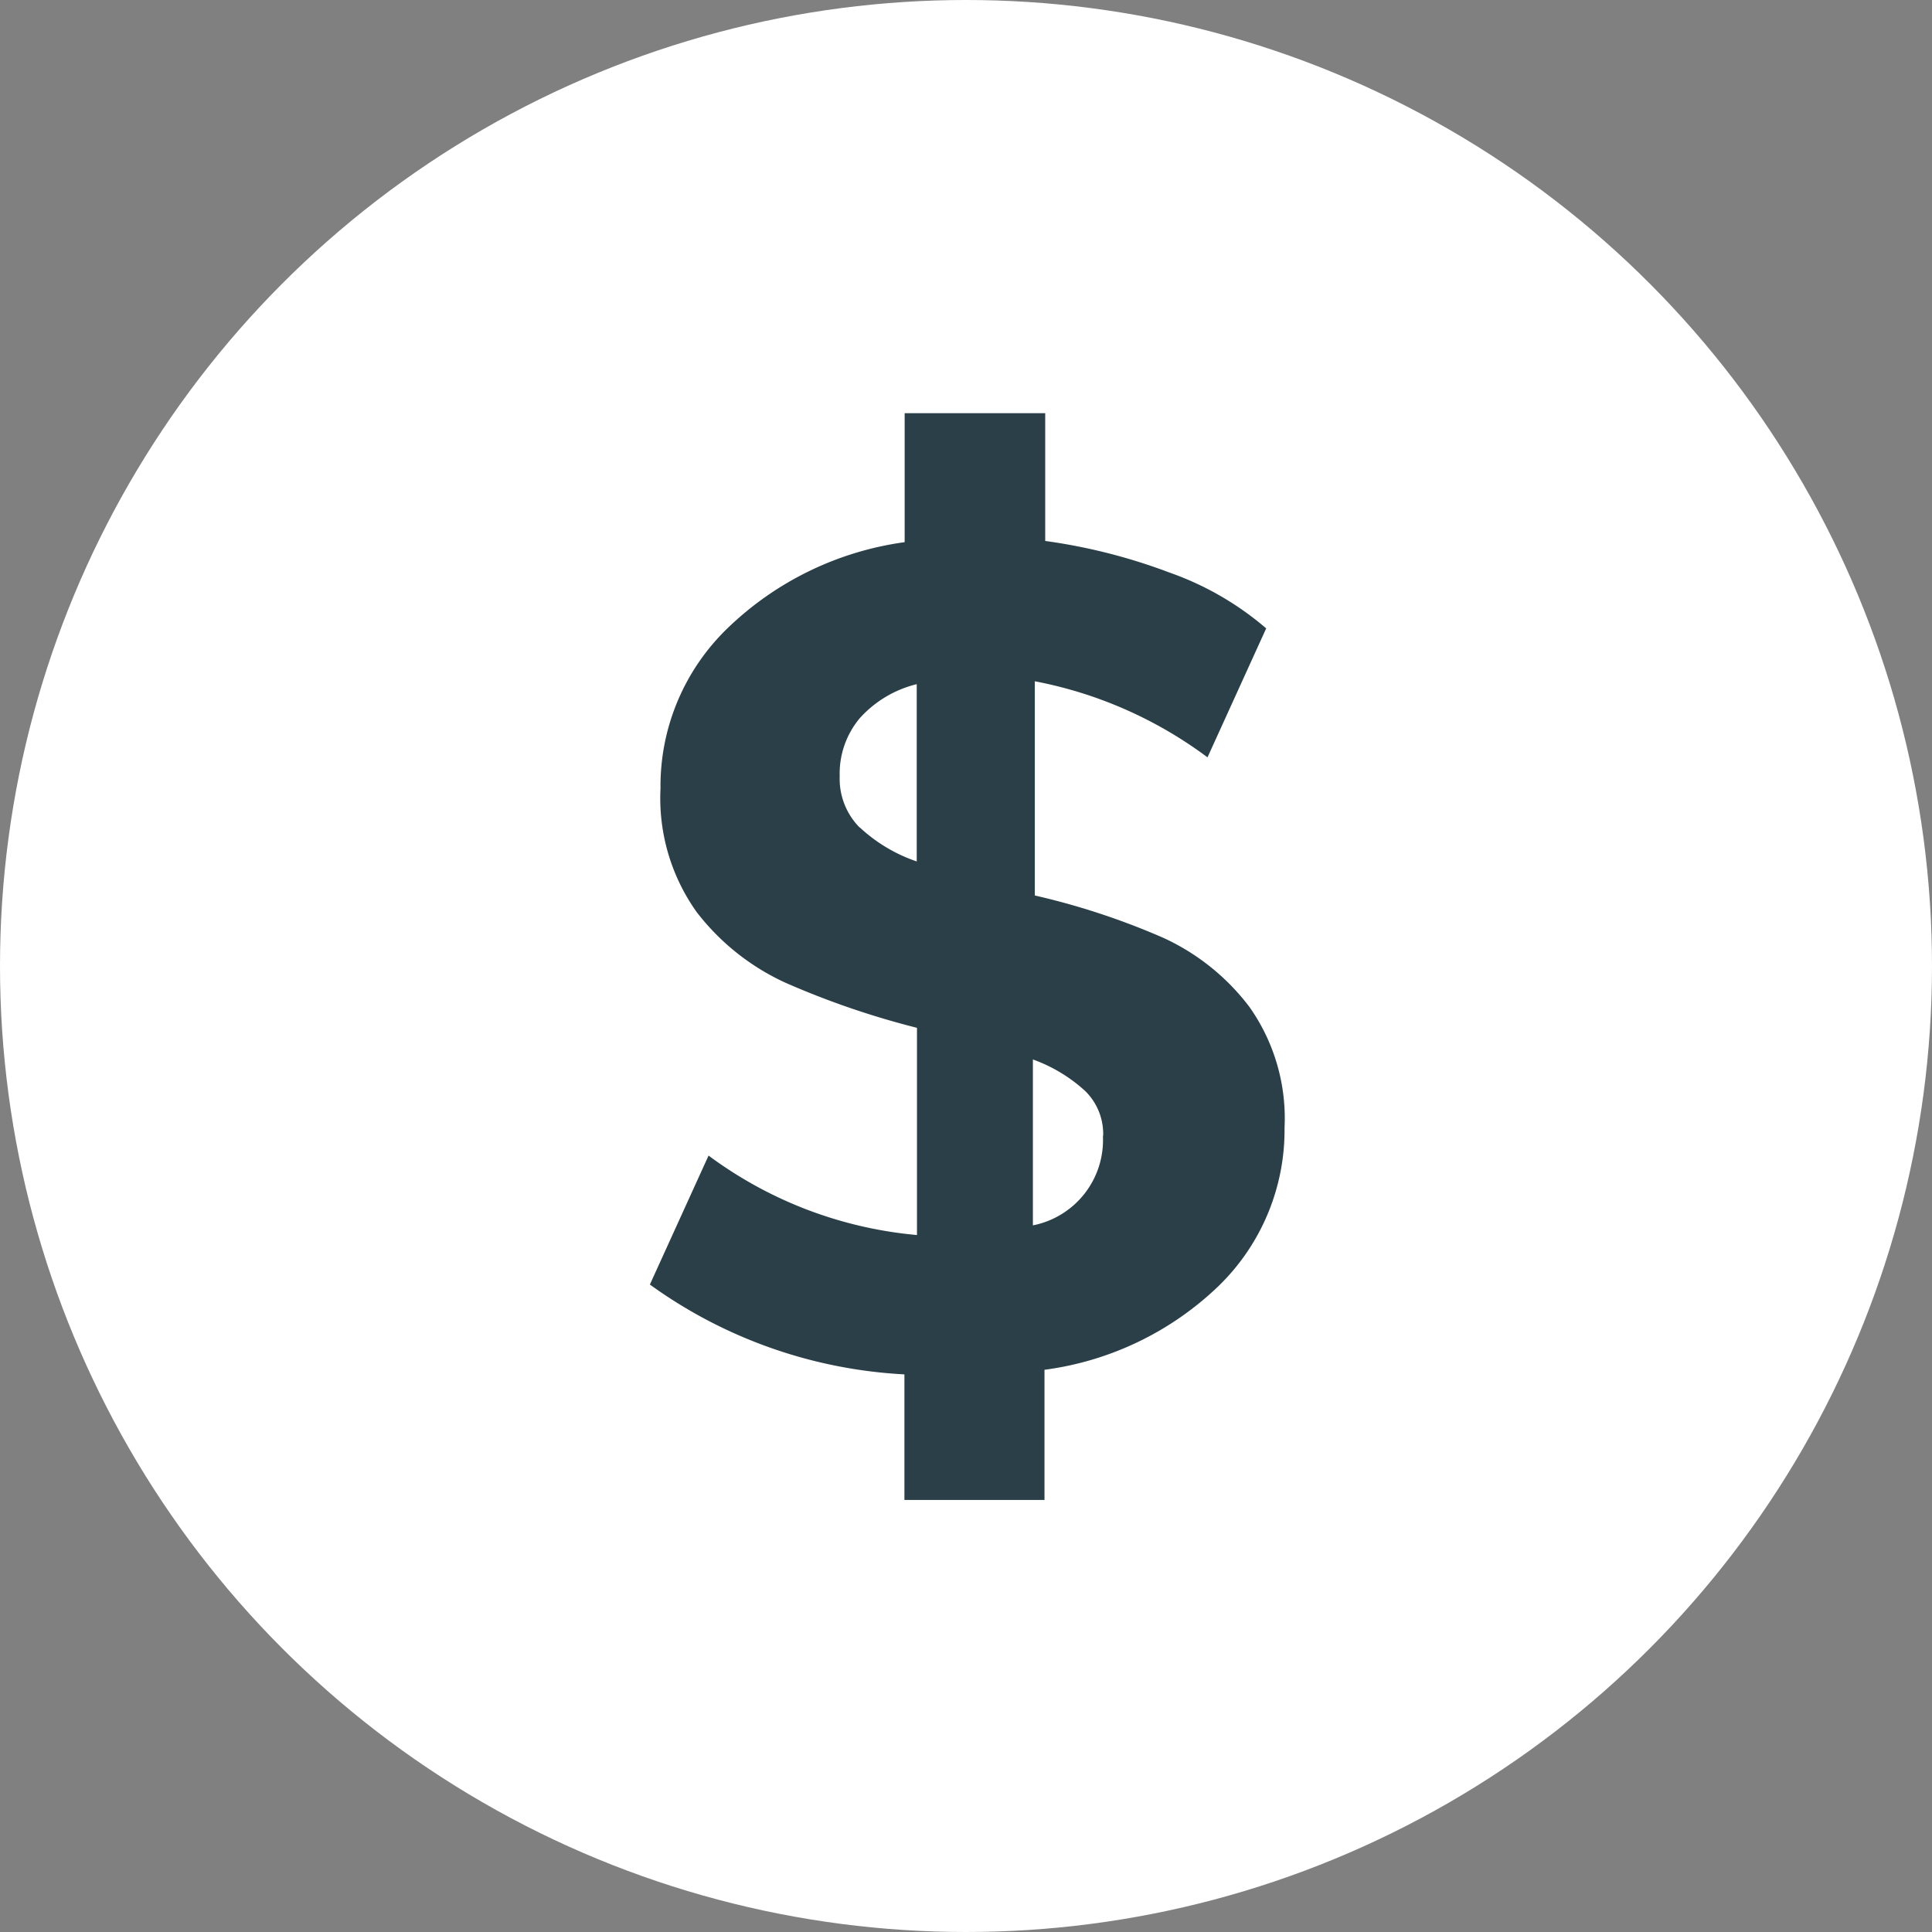 <svg id="Layer_1" data-name="Layer 1" xmlns="http://www.w3.org/2000/svg" viewBox="0 0 80 80"><rect x="0" y="0" width="80" height="80" fill="#808080" stroke="none"/><defs><style>.cls-1{fill:#fff;}.cls-2{fill:#2a3f47;}</style></defs><title>precio-icon</title><circle class="cls-1" cx="40" cy="40" r="40"/><path class="cls-2" d="M4614,2837a12.81,12.81,0,0,1-7.2,3.46v5.39H4601v-5.2a19.74,19.74,0,0,1-10.54-3.72l2.43-5.34a17,17,0,0,0,8.63,3.29v-8.58a34.51,34.51,0,0,1-5.43-1.86,9.76,9.76,0,0,1-3.69-2.93,8.12,8.12,0,0,1-1.5-5.12,9.08,9.08,0,0,1,2.79-6.65,13.11,13.11,0,0,1,7.32-3.55v-5.34h5.82v5.29a23.57,23.57,0,0,1,5.15,1.31,12.48,12.48,0,0,1,4,2.31l-2.43,5.34a17.41,17.41,0,0,0-7.15-3.15v8.87a30,30,0,0,1,5.29,1.74,9.35,9.35,0,0,1,3.6,2.88,8,8,0,0,1,1.45,5A9,9,0,0,1,4614,2837Zm-14.85-19a6.54,6.54,0,0,0,2.36,1.41v-7.34a4.66,4.66,0,0,0-2.36,1.41,3.58,3.58,0,0,0-.83,2.41A2.87,2.87,0,0,0,4599.14,2818Zm10.08,12.75a2.49,2.49,0,0,0-.74-1.83,6.42,6.42,0,0,0-2.17-1.31v6.87A3.6,3.6,0,0,0,4609.22,2830.79Z" transform="translate(-4563.55 -2783.74)"/></svg>